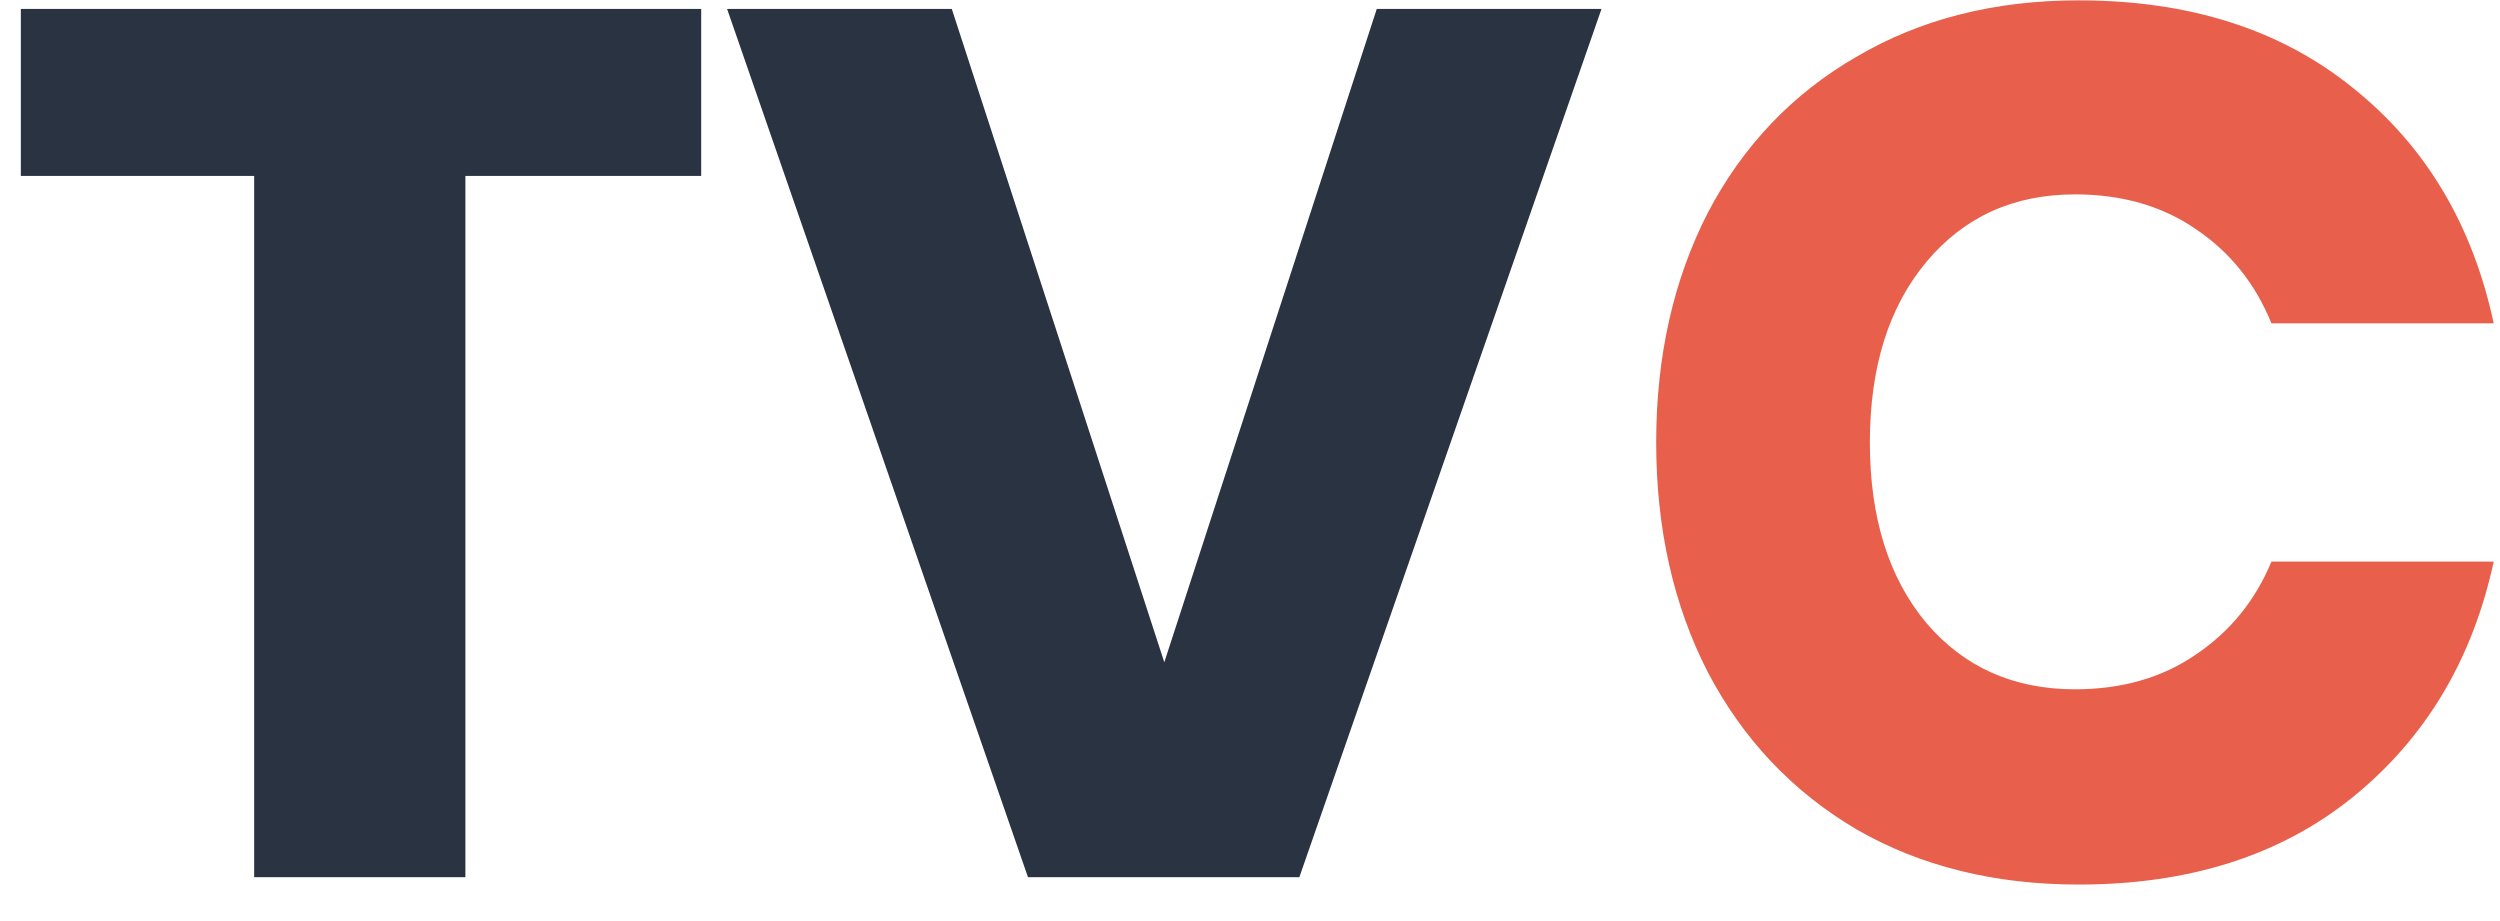 <svg width="57" height="21" viewBox="0 0 57 21" fill="none" xmlns="http://www.w3.org/2000/svg">
<path d="M15.987 0.204V4.012H10.611V20H5.795V4.012H0.475V0.204H15.987ZM21.701 0.204L26.546 15.1L31.39 0.204H36.514L29.625 20H23.438L16.578 0.204H21.701Z" fill="#2A3342"/>
<path d="M47.393 0.008C49.913 0.008 51.995 0.671 53.637 1.996C55.299 3.321 56.372 5.113 56.857 7.372H51.789C51.416 6.457 50.837 5.739 50.053 5.216C49.288 4.693 48.373 4.432 47.309 4.432C45.909 4.432 44.78 4.945 43.921 5.972C43.063 6.999 42.633 8.371 42.633 10.088C42.633 11.805 43.063 13.177 43.921 14.204C44.78 15.212 45.909 15.716 47.309 15.716C48.373 15.716 49.288 15.455 50.053 14.932C50.837 14.409 51.416 13.7 51.789 12.804H56.857C56.372 15.044 55.299 16.836 53.637 18.18C51.995 19.505 49.913 20.168 47.393 20.168C45.471 20.168 43.781 19.748 42.325 18.908C40.869 18.049 39.74 16.855 38.937 15.324C38.153 13.793 37.761 12.048 37.761 10.088C37.761 8.128 38.153 6.383 38.937 4.852C39.74 3.321 40.869 2.136 42.325 1.296C43.781 0.437 45.471 0.008 47.393 0.008Z" fill="#E8604C"/>
</svg>
